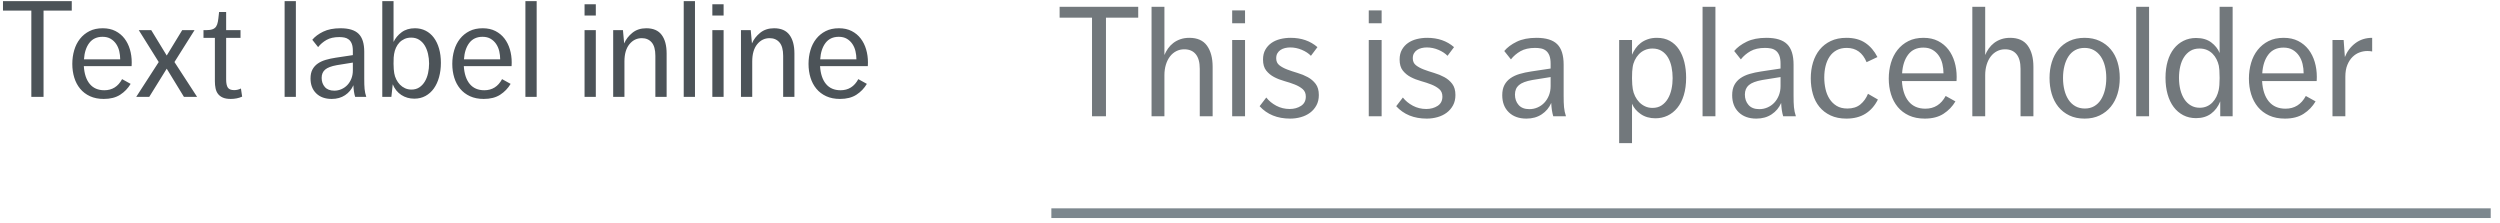 <?xml version="1.0" encoding="UTF-8"?>
<svg width="258px" height="23px" viewBox="0 0 258 23" version="1.1" xmlns="http://www.w3.org/2000/svg" xmlns:xlink="http://www.w3.org/1999/xlink">
    <!-- Generator: Sketch 47 (45396) - http://www.bohemiancoding.com/sketch -->
    <title>InlineLabels</title>
    <desc>Created with Sketch.</desc>
    <defs></defs>
    <g id="Page-1" stroke="none" stroke-width="1" fill="none" fill-rule="evenodd">
        <g id="Buttons-Usage-extra-large-1200" transform="translate(-794, -2985)">
            <g id="InlineLabels" transform="translate(794, 2985)">
                <path d="M3.234,1.096 L0.308,1.096 L0.308,0.116 L7.406,0.116 L7.406,1.096 L4.494,1.096 L4.494,10 L3.234,10 L3.234,1.096 Z M8.652,6.822 C8.699,7.615 8.902,8.229 9.261,8.663 C9.62,9.097 10.122,9.314 10.766,9.314 C11.578,9.314 12.189,8.931 12.6,8.166 L13.482,8.656 C13.211,9.113 12.852,9.487 12.404,9.776 C11.956,10.065 11.391,10.21 10.71,10.21 C10.169,10.21 9.695,10.117 9.289,9.93 C8.883,9.743 8.545,9.487 8.274,9.16 C8.003,8.833 7.8,8.451 7.665,8.012 C7.53,7.573 7.462,7.102 7.462,6.598 C7.462,6.103 7.527,5.632 7.658,5.184 C7.789,4.736 7.987,4.344 8.253,4.008 C8.519,3.672 8.846,3.406 9.233,3.21 C9.62,3.014 10.075,2.916 10.598,2.916 C11.102,2.916 11.541,3.012 11.914,3.203 C12.287,3.394 12.598,3.651 12.845,3.973 C13.092,4.295 13.279,4.668 13.405,5.093 C13.531,5.518 13.594,5.968 13.594,6.444 C13.594,6.547 13.592,6.626 13.587,6.682 C13.582,6.738 13.58,6.785 13.58,6.822 L8.652,6.822 Z M10.584,3.798 C9.996,3.798 9.541,4.008 9.219,4.428 C8.897,4.848 8.713,5.413 8.666,6.122 L12.404,6.122 C12.404,5.833 12.371,5.55 12.306,5.275 C12.241,5 12.133,4.752 11.984,4.533 C11.835,4.314 11.646,4.136 11.417,4.001 C11.188,3.866 10.911,3.798 10.584,3.798 Z M16.38,6.402 L14.322,3.112 L15.61,3.112 L17.206,5.73 L18.802,3.112 L20.076,3.112 L18.004,6.402 L20.342,10 L18.984,10 L17.206,7.088 L15.4,10 L14.056,10 L16.38,6.402 Z M22.176,3.91 L21,3.91 L21,3.112 L21.252,3.112 C21.541,3.112 21.768,3.082 21.931,3.021 C22.094,2.96 22.218,2.867 22.302,2.741 C22.386,2.615 22.447,2.449 22.484,2.244 C22.521,2.039 22.554,1.787 22.582,1.488 L22.61,1.236 L23.338,1.236 L23.338,3.112 L24.822,3.112 L24.822,3.91 L23.338,3.91 L23.338,8.194 C23.338,8.586 23.396,8.868 23.513,9.041 C23.63,9.214 23.847,9.3 24.164,9.3 C24.416,9.3 24.649,9.244 24.864,9.132 L24.99,9.972 C24.635,10.131 24.243,10.21 23.814,10.21 C23.478,10.21 23.205,10.163 22.995,10.07 C22.785,9.977 22.619,9.851 22.498,9.692 C22.377,9.533 22.293,9.342 22.246,9.118 C22.199,8.894 22.176,8.651 22.176,8.39 L22.176,3.91 Z M29.372,0.116 L30.534,0.116 L30.534,10 L29.372,10 L29.372,0.116 Z M36.652,10 C36.549,9.664 36.489,9.263 36.47,8.796 C36.283,9.225 35.996,9.568 35.609,9.825 C35.222,10.082 34.762,10.21 34.23,10.21 C33.558,10.21 33.026,10.019 32.634,9.636 C32.242,9.253 32.046,8.74 32.046,8.096 C32.046,7.732 32.111,7.426 32.242,7.179 C32.373,6.932 32.555,6.726 32.788,6.563 C33.021,6.4 33.297,6.271 33.614,6.178 C33.931,6.085 34.277,6.01 34.65,5.954 L36.414,5.688 L36.414,5.254 C36.414,4.946 36.377,4.699 36.302,4.512 C36.227,4.325 36.125,4.181 35.994,4.078 C35.863,3.975 35.714,3.908 35.546,3.875 C35.378,3.842 35.201,3.826 35.014,3.826 C34.482,3.826 34.043,3.924 33.698,4.12 C33.353,4.316 33.063,4.563 32.83,4.862 L32.228,4.106 C32.499,3.779 32.874,3.499 33.355,3.266 C33.836,3.033 34.431,2.916 35.14,2.916 C35.999,2.916 36.622,3.107 37.009,3.49 C37.396,3.873 37.59,4.489 37.59,5.338 L37.59,8.124 C37.59,8.348 37.592,8.544 37.597,8.712 C37.602,8.88 37.611,9.036 37.625,9.181 C37.639,9.326 37.66,9.463 37.688,9.594 C37.716,9.725 37.753,9.86 37.8,10 L36.652,10 Z M36.414,6.458 L34.762,6.724 C34.193,6.827 33.789,6.981 33.551,7.186 C33.313,7.391 33.194,7.676 33.194,8.04 C33.194,8.413 33.304,8.726 33.523,8.978 C33.742,9.23 34.067,9.356 34.496,9.356 C34.757,9.356 35.005,9.305 35.238,9.202 C35.471,9.099 35.674,8.957 35.847,8.775 C36.02,8.593 36.157,8.374 36.26,8.117 C36.363,7.86 36.414,7.578 36.414,7.27 L36.414,6.458 Z M39.452,0.116 L40.614,0.116 L40.614,4.33 C40.801,3.938 41.078,3.604 41.447,3.329 C41.816,3.054 42.275,2.916 42.826,2.916 C43.227,2.916 43.594,3 43.925,3.168 C44.256,3.336 44.539,3.576 44.772,3.889 C45.005,4.202 45.185,4.577 45.311,5.016 C45.437,5.455 45.5,5.945 45.5,6.486 C45.5,7.018 45.437,7.51 45.311,7.963 C45.185,8.416 45.005,8.805 44.772,9.132 C44.539,9.459 44.252,9.715 43.911,9.902 C43.57,10.089 43.185,10.182 42.756,10.182 C42.252,10.182 41.804,10.054 41.412,9.797 C41.02,9.54 40.726,9.174 40.53,8.698 L40.39,10 L39.452,10 L39.452,0.116 Z M40.614,6.584 C40.614,6.789 40.621,6.974 40.635,7.137 C40.649,7.3 40.665,7.438 40.684,7.55 C40.721,7.774 40.791,7.989 40.894,8.194 C40.997,8.399 41.123,8.579 41.272,8.733 C41.421,8.887 41.596,9.011 41.797,9.104 C41.998,9.197 42.219,9.244 42.462,9.244 C42.779,9.244 43.052,9.167 43.281,9.013 C43.51,8.859 43.699,8.656 43.848,8.404 C43.997,8.152 44.107,7.865 44.177,7.543 C44.247,7.221 44.282,6.892 44.282,6.556 C44.282,6.211 44.245,5.877 44.17,5.555 C44.095,5.233 43.983,4.948 43.834,4.701 C43.685,4.454 43.493,4.255 43.26,4.106 C43.027,3.957 42.751,3.882 42.434,3.882 C42.182,3.882 41.956,3.926 41.755,4.015 C41.554,4.104 41.379,4.225 41.23,4.379 C41.081,4.533 40.959,4.713 40.866,4.918 C40.773,5.123 40.707,5.343 40.67,5.576 C40.651,5.669 40.637,5.788 40.628,5.933 C40.619,6.078 40.614,6.281 40.614,6.542 L40.614,6.584 Z M47.866,6.822 C47.913,7.615 48.116,8.229 48.475,8.663 C48.834,9.097 49.336,9.314 49.98,9.314 C50.792,9.314 51.403,8.931 51.814,8.166 L52.696,8.656 C52.425,9.113 52.066,9.487 51.618,9.776 C51.17,10.065 50.605,10.21 49.924,10.21 C49.383,10.21 48.909,10.117 48.503,9.93 C48.097,9.743 47.759,9.487 47.488,9.16 C47.217,8.833 47.014,8.451 46.879,8.012 C46.744,7.573 46.676,7.102 46.676,6.598 C46.676,6.103 46.741,5.632 46.872,5.184 C47.003,4.736 47.201,4.344 47.467,4.008 C47.733,3.672 48.06,3.406 48.447,3.21 C48.834,3.014 49.289,2.916 49.812,2.916 C50.316,2.916 50.755,3.012 51.128,3.203 C51.501,3.394 51.812,3.651 52.059,3.973 C52.306,4.295 52.493,4.668 52.619,5.093 C52.745,5.518 52.808,5.968 52.808,6.444 C52.808,6.547 52.806,6.626 52.801,6.682 C52.796,6.738 52.794,6.785 52.794,6.822 L47.866,6.822 Z M49.798,3.798 C49.21,3.798 48.755,4.008 48.433,4.428 C48.111,4.848 47.927,5.413 47.88,6.122 L51.618,6.122 C51.618,5.833 51.585,5.55 51.52,5.275 C51.455,5 51.347,4.752 51.198,4.533 C51.049,4.314 50.86,4.136 50.631,4.001 C50.402,3.866 50.125,3.798 49.798,3.798 Z M54.222,0.116 L55.384,0.116 L55.384,10 L54.222,10 L54.222,0.116 Z M60.326,0.438 L61.488,0.438 L61.488,1.6 L60.326,1.6 L60.326,0.438 Z M60.326,3.112 L61.488,3.112 L61.488,10 L60.326,10 L60.326,3.112 Z M63.28,3.112 L64.288,3.112 L64.414,4.484 C64.591,4.064 64.874,3.698 65.261,3.385 C65.648,3.072 66.127,2.916 66.696,2.916 C67.415,2.916 67.944,3.145 68.285,3.602 C68.626,4.059 68.796,4.699 68.796,5.52 L68.796,10 L67.634,10 L67.634,5.758 C67.634,5.133 67.508,4.673 67.256,4.379 C67.004,4.085 66.663,3.938 66.234,3.938 C65.721,3.938 65.294,4.148 64.953,4.568 C64.612,4.988 64.442,5.581 64.442,6.346 L64.442,10 L63.28,10 L63.28,3.112 Z M70.56,0.116 L71.722,0.116 L71.722,10 L70.56,10 L70.56,0.116 Z M73.514,0.438 L74.676,0.438 L74.676,1.6 L73.514,1.6 L73.514,0.438 Z M73.514,3.112 L74.676,3.112 L74.676,10 L73.514,10 L73.514,3.112 Z M76.468,3.112 L77.476,3.112 L77.602,4.484 C77.779,4.064 78.062,3.698 78.449,3.385 C78.836,3.072 79.315,2.916 79.884,2.916 C80.603,2.916 81.132,3.145 81.473,3.602 C81.814,4.059 81.984,4.699 81.984,5.52 L81.984,10 L80.822,10 L80.822,5.758 C80.822,5.133 80.696,4.673 80.444,4.379 C80.192,4.085 79.851,3.938 79.422,3.938 C78.909,3.938 78.482,4.148 78.141,4.568 C77.8,4.988 77.63,5.581 77.63,6.346 L77.63,10 L76.468,10 L76.468,3.112 Z M84.63,6.822 C84.677,7.615 84.88,8.229 85.239,8.663 C85.598,9.097 86.1,9.314 86.744,9.314 C87.556,9.314 88.167,8.931 88.578,8.166 L89.46,8.656 C89.189,9.113 88.83,9.487 88.382,9.776 C87.934,10.065 87.369,10.21 86.688,10.21 C86.147,10.21 85.673,10.117 85.267,9.93 C84.861,9.743 84.523,9.487 84.252,9.16 C83.981,8.833 83.778,8.451 83.643,8.012 C83.508,7.573 83.44,7.102 83.44,6.598 C83.44,6.103 83.505,5.632 83.636,5.184 C83.767,4.736 83.965,4.344 84.231,4.008 C84.497,3.672 84.824,3.406 85.211,3.21 C85.598,3.014 86.053,2.916 86.576,2.916 C87.08,2.916 87.519,3.012 87.892,3.203 C88.265,3.394 88.576,3.651 88.823,3.973 C89.07,4.295 89.257,4.668 89.383,5.093 C89.509,5.518 89.572,5.968 89.572,6.444 C89.572,6.547 89.57,6.626 89.565,6.682 C89.56,6.738 89.558,6.785 89.558,6.822 L84.63,6.822 Z M86.562,3.798 C85.974,3.798 85.519,4.008 85.197,4.428 C84.875,4.848 84.691,5.413 84.644,6.122 L88.382,6.122 C88.382,5.833 88.349,5.55 88.284,5.275 C88.219,5 88.111,4.752 87.962,4.533 C87.813,4.314 87.624,4.136 87.395,4.001 C87.166,3.866 86.889,3.798 86.562,3.798 Z" id="Text-label-inline" fill="#4C5358"></path>
                <path d="M109,22 L256.542,22" id="Line" stroke="#7C878E" stroke-linecap="square"></path>
                <path d="M112.696,1.824 L109.352,1.824 L109.352,0.704 L117.464,0.704 L117.464,1.824 L114.136,1.824 L114.136,12 L112.696,12 L112.696,1.824 Z M118.84,0.704 L120.168,0.704 L120.168,5.68 C120.264,5.445 120.387,5.221 120.536,5.008 C120.685,4.795 120.867,4.605 121.08,4.44 C121.293,4.275 121.539,4.144 121.816,4.048 C122.093,3.952 122.403,3.904 122.744,3.904 C123.565,3.904 124.171,4.173 124.56,4.712 C124.949,5.251 125.144,5.979 125.144,6.896 L125.144,12 L123.816,12 L123.816,7.104 C123.816,6.432 123.677,5.928 123.4,5.592 C123.123,5.256 122.728,5.088 122.216,5.088 C121.917,5.088 121.643,5.152 121.392,5.28 C121.141,5.408 120.925,5.589 120.744,5.824 C120.563,6.059 120.421,6.341 120.32,6.672 C120.219,7.003 120.168,7.365 120.168,7.76 L120.168,12 L118.84,12 L118.84,0.704 Z M127.16,1.072 L128.488,1.072 L128.488,2.4 L127.16,2.4 L127.16,1.072 Z M127.16,4.128 L128.488,4.128 L128.488,12 L127.16,12 L127.16,4.128 Z M130.68,10.064 C130.947,10.405 131.291,10.688 131.712,10.912 C132.133,11.136 132.595,11.248 133.096,11.248 C133.544,11.248 133.933,11.141 134.264,10.928 C134.595,10.715 134.76,10.395 134.76,9.968 C134.76,9.637 134.651,9.379 134.432,9.192 C134.213,9.005 133.941,8.848 133.616,8.72 C133.291,8.592 132.936,8.475 132.552,8.368 C132.168,8.261 131.813,8.123 131.488,7.952 C131.163,7.781 130.891,7.557 130.672,7.28 C130.453,7.003 130.344,6.624 130.344,6.144 C130.344,5.749 130.424,5.411 130.584,5.128 C130.744,4.845 130.955,4.613 131.216,4.432 C131.477,4.251 131.779,4.117 132.12,4.032 C132.461,3.947 132.819,3.904 133.192,3.904 C134.301,3.904 135.224,4.224 135.96,4.864 L135.288,5.76 C135.053,5.515 134.741,5.309 134.352,5.144 C133.963,4.979 133.56,4.896 133.144,4.896 C132.963,4.896 132.784,4.917 132.608,4.96 C132.432,5.003 132.277,5.069 132.144,5.16 C132.011,5.251 131.904,5.365 131.824,5.504 C131.744,5.643 131.704,5.813 131.704,6.016 C131.704,6.325 131.813,6.565 132.032,6.736 C132.251,6.907 132.523,7.053 132.848,7.176 C133.173,7.299 133.525,7.416 133.904,7.528 C134.283,7.64 134.635,7.784 134.96,7.96 C135.285,8.136 135.557,8.368 135.776,8.656 C135.995,8.944 136.104,9.328 136.104,9.808 C136.104,10.213 136.021,10.568 135.856,10.872 C135.691,11.176 135.472,11.429 135.2,11.632 C134.928,11.835 134.613,11.987 134.256,12.088 C133.899,12.189 133.528,12.24 133.144,12.24 C131.821,12.24 130.771,11.813 129.992,10.96 L130.68,10.064 Z M141.256,1.072 L142.584,1.072 L142.584,2.4 L141.256,2.4 L141.256,1.072 Z M141.256,4.128 L142.584,4.128 L142.584,12 L141.256,12 L141.256,4.128 Z M144.776,10.064 C145.043,10.405 145.387,10.688 145.808,10.912 C146.229,11.136 146.691,11.248 147.192,11.248 C147.64,11.248 148.029,11.141 148.36,10.928 C148.691,10.715 148.856,10.395 148.856,9.968 C148.856,9.637 148.747,9.379 148.528,9.192 C148.309,9.005 148.037,8.848 147.712,8.72 C147.387,8.592 147.032,8.475 146.648,8.368 C146.264,8.261 145.909,8.123 145.584,7.952 C145.259,7.781 144.987,7.557 144.768,7.28 C144.549,7.003 144.44,6.624 144.44,6.144 C144.44,5.749 144.52,5.411 144.68,5.128 C144.84,4.845 145.051,4.613 145.312,4.432 C145.573,4.251 145.875,4.117 146.216,4.032 C146.557,3.947 146.915,3.904 147.288,3.904 C148.397,3.904 149.32,4.224 150.056,4.864 L149.384,5.76 C149.149,5.515 148.837,5.309 148.448,5.144 C148.059,4.979 147.656,4.896 147.24,4.896 C147.059,4.896 146.88,4.917 146.704,4.96 C146.528,5.003 146.373,5.069 146.24,5.16 C146.107,5.251 146,5.365 145.92,5.504 C145.84,5.643 145.8,5.813 145.8,6.016 C145.8,6.325 145.909,6.565 146.128,6.736 C146.347,6.907 146.619,7.053 146.944,7.176 C147.269,7.299 147.621,7.416 148,7.528 C148.379,7.64 148.731,7.784 149.056,7.96 C149.381,8.136 149.653,8.368 149.872,8.656 C150.091,8.944 150.2,9.328 150.2,9.808 C150.2,10.213 150.117,10.568 149.952,10.872 C149.787,11.176 149.568,11.429 149.296,11.632 C149.024,11.835 148.709,11.987 148.352,12.088 C147.995,12.189 147.624,12.24 147.24,12.24 C145.917,12.24 144.867,11.813 144.088,10.96 L144.776,10.064 Z M160.296,12 C160.179,11.616 160.109,11.157 160.088,10.624 C159.875,11.115 159.547,11.507 159.104,11.8 C158.661,12.093 158.136,12.24 157.528,12.24 C156.76,12.24 156.152,12.021 155.704,11.584 C155.256,11.147 155.032,10.56 155.032,9.824 C155.032,9.408 155.107,9.059 155.256,8.776 C155.405,8.493 155.613,8.259 155.88,8.072 C156.147,7.885 156.461,7.739 156.824,7.632 C157.187,7.525 157.581,7.44 158.008,7.376 L160.024,7.072 L160.024,6.576 C160.024,6.224 159.981,5.941 159.896,5.728 C159.811,5.515 159.693,5.349 159.544,5.232 C159.395,5.115 159.224,5.037 159.032,5 C158.84,4.963 158.637,4.944 158.424,4.944 C157.816,4.944 157.315,5.056 156.92,5.28 C156.525,5.504 156.195,5.787 155.928,6.128 L155.24,5.264 C155.549,4.891 155.979,4.571 156.528,4.304 C157.077,4.037 157.757,3.904 158.568,3.904 C159.549,3.904 160.261,4.123 160.704,4.56 C161.147,4.997 161.368,5.701 161.368,6.672 L161.368,9.856 C161.368,10.112 161.371,10.336 161.376,10.528 C161.381,10.72 161.392,10.899 161.408,11.064 C161.424,11.229 161.448,11.387 161.48,11.536 C161.512,11.685 161.555,11.84 161.608,12 L160.296,12 Z M160.024,7.952 L158.136,8.256 C157.485,8.373 157.024,8.549 156.752,8.784 C156.48,9.019 156.344,9.344 156.344,9.76 C156.344,10.187 156.469,10.544 156.72,10.832 C156.971,11.12 157.341,11.264 157.832,11.264 C158.131,11.264 158.413,11.205 158.68,11.088 C158.947,10.971 159.179,10.808 159.376,10.6 C159.573,10.392 159.731,10.141 159.848,9.848 C159.965,9.555 160.024,9.232 160.024,8.88 L160.024,7.952 Z M167.096,4.128 L168.424,4.128 L168.424,5.648 C168.52,5.424 168.643,5.205 168.792,4.992 C168.941,4.779 169.12,4.592 169.328,4.432 C169.536,4.272 169.779,4.144 170.056,4.048 C170.333,3.952 170.648,3.904 171,3.904 C171.512,3.904 171.957,4.011 172.336,4.224 C172.715,4.437 173.027,4.731 173.272,5.104 C173.517,5.477 173.701,5.912 173.824,6.408 C173.947,6.904 174.008,7.44 174.008,8.016 C174.008,8.699 173.928,9.301 173.768,9.824 C173.608,10.347 173.384,10.784 173.096,11.136 C172.808,11.488 172.472,11.755 172.088,11.936 C171.704,12.117 171.288,12.208 170.84,12.208 C170.253,12.208 169.749,12.064 169.328,11.776 C168.907,11.488 168.605,11.131 168.424,10.704 L168.424,14.768 L167.096,14.768 L167.096,4.128 Z M168.424,8.112 C168.424,8.336 168.432,8.541 168.448,8.728 C168.464,8.915 168.483,9.072 168.504,9.2 C168.547,9.456 168.627,9.701 168.744,9.936 C168.861,10.171 169.005,10.376 169.176,10.552 C169.347,10.728 169.547,10.869 169.776,10.976 C170.005,11.083 170.259,11.136 170.536,11.136 C170.899,11.136 171.211,11.051 171.472,10.88 C171.733,10.709 171.949,10.48 172.12,10.192 C172.291,9.904 172.416,9.576 172.496,9.208 C172.576,8.84 172.616,8.459 172.616,8.064 C172.616,7.669 172.579,7.288 172.504,6.92 C172.429,6.552 172.309,6.227 172.144,5.944 C171.979,5.661 171.763,5.435 171.496,5.264 C171.229,5.093 170.909,5.008 170.536,5.008 C170.248,5.008 169.984,5.061 169.744,5.168 C169.504,5.275 169.299,5.419 169.128,5.6 C168.957,5.781 168.816,5.989 168.704,6.224 C168.592,6.459 168.52,6.704 168.488,6.96 C168.467,7.067 168.451,7.213 168.44,7.4 C168.429,7.587 168.424,7.803 168.424,8.048 L168.424,8.112 Z M175.704,0.704 L177.032,0.704 L177.032,12 L175.704,12 L175.704,0.704 Z M184.024,12 C183.907,11.616 183.837,11.157 183.816,10.624 C183.603,11.115 183.275,11.507 182.832,11.8 C182.389,12.093 181.864,12.24 181.256,12.24 C180.488,12.24 179.88,12.021 179.432,11.584 C178.984,11.147 178.76,10.56 178.76,9.824 C178.76,9.408 178.835,9.059 178.984,8.776 C179.133,8.493 179.341,8.259 179.608,8.072 C179.875,7.885 180.189,7.739 180.552,7.632 C180.915,7.525 181.309,7.44 181.736,7.376 L183.752,7.072 L183.752,6.576 C183.752,6.224 183.709,5.941 183.624,5.728 C183.539,5.515 183.421,5.349 183.272,5.232 C183.123,5.115 182.952,5.037 182.76,5 C182.568,4.963 182.365,4.944 182.152,4.944 C181.544,4.944 181.043,5.056 180.648,5.28 C180.253,5.504 179.923,5.787 179.656,6.128 L178.968,5.264 C179.277,4.891 179.707,4.571 180.256,4.304 C180.805,4.037 181.485,3.904 182.296,3.904 C183.277,3.904 183.989,4.123 184.432,4.56 C184.875,4.997 185.096,5.701 185.096,6.672 L185.096,9.856 C185.096,10.112 185.099,10.336 185.104,10.528 C185.109,10.72 185.12,10.899 185.136,11.064 C185.152,11.229 185.176,11.387 185.208,11.536 C185.24,11.685 185.283,11.84 185.336,12 L184.024,12 Z M183.752,7.952 L181.864,8.256 C181.213,8.373 180.752,8.549 180.48,8.784 C180.208,9.019 180.072,9.344 180.072,9.76 C180.072,10.187 180.197,10.544 180.448,10.832 C180.699,11.12 181.069,11.264 181.56,11.264 C181.859,11.264 182.141,11.205 182.408,11.088 C182.675,10.971 182.907,10.808 183.104,10.6 C183.301,10.392 183.459,10.141 183.576,9.848 C183.693,9.555 183.752,9.232 183.752,8.88 L183.752,7.952 Z M193.8,10.272 C193.48,10.912 193.051,11.4 192.512,11.736 C191.973,12.072 191.32,12.24 190.552,12.24 C189.923,12.24 189.376,12.131 188.912,11.912 C188.448,11.693 188.064,11.397 187.76,11.024 C187.456,10.651 187.232,10.211 187.088,9.704 C186.944,9.197 186.872,8.656 186.872,8.08 C186.872,7.493 186.949,6.947 187.104,6.44 C187.259,5.933 187.488,5.493 187.792,5.12 C188.096,4.747 188.477,4.451 188.936,4.232 C189.395,4.013 189.933,3.904 190.552,3.904 C191.331,3.904 191.979,4.077 192.496,4.424 C193.013,4.771 193.432,5.259 193.752,5.888 L192.632,6.416 C192.227,5.435 191.544,4.944 190.584,4.944 C190.179,4.944 189.829,5.024 189.536,5.184 C189.243,5.344 189.003,5.563 188.816,5.84 C188.629,6.117 188.491,6.44 188.4,6.808 C188.309,7.176 188.264,7.573 188.264,8 C188.264,8.405 188.307,8.8 188.392,9.184 C188.477,9.568 188.616,9.909 188.808,10.208 C189,10.507 189.245,10.747 189.544,10.928 C189.843,11.109 190.211,11.2 190.648,11.2 C191.203,11.2 191.651,11.059 191.992,10.776 C192.333,10.493 192.595,10.128 192.776,9.68 L193.8,10.272 Z M196.28,8.368 C196.333,9.275 196.565,9.976 196.976,10.472 C197.387,10.968 197.96,11.216 198.696,11.216 C199.624,11.216 200.323,10.779 200.792,9.904 L201.8,10.464 C201.491,10.987 201.08,11.413 200.568,11.744 C200.056,12.075 199.411,12.24 198.632,12.24 C198.013,12.24 197.472,12.133 197.008,11.92 C196.544,11.707 196.157,11.413 195.848,11.04 C195.539,10.667 195.307,10.229 195.152,9.728 C194.997,9.227 194.92,8.688 194.92,8.112 C194.92,7.547 194.995,7.008 195.144,6.496 C195.293,5.984 195.52,5.536 195.824,5.152 C196.128,4.768 196.501,4.464 196.944,4.24 C197.387,4.016 197.907,3.904 198.504,3.904 C199.08,3.904 199.581,4.013 200.008,4.232 C200.435,4.451 200.789,4.744 201.072,5.112 C201.355,5.48 201.568,5.907 201.712,6.392 C201.856,6.877 201.928,7.392 201.928,7.936 C201.928,8.053 201.925,8.144 201.92,8.208 C201.915,8.272 201.912,8.325 201.912,8.368 L196.28,8.368 Z M198.488,4.912 C197.816,4.912 197.296,5.152 196.928,5.632 C196.56,6.112 196.349,6.757 196.296,7.568 L200.568,7.568 C200.568,7.237 200.531,6.915 200.456,6.6 C200.381,6.285 200.259,6.003 200.088,5.752 C199.917,5.501 199.701,5.299 199.44,5.144 C199.179,4.989 198.861,4.912 198.488,4.912 Z M203.544,0.704 L204.872,0.704 L204.872,5.68 C204.968,5.445 205.091,5.221 205.24,5.008 C205.389,4.795 205.571,4.605 205.784,4.44 C205.997,4.275 206.243,4.144 206.52,4.048 C206.797,3.952 207.107,3.904 207.448,3.904 C208.269,3.904 208.875,4.173 209.264,4.712 C209.653,5.251 209.848,5.979 209.848,6.896 L209.848,12 L208.52,12 L208.52,7.104 C208.52,6.432 208.381,5.928 208.104,5.592 C207.827,5.256 207.432,5.088 206.92,5.088 C206.621,5.088 206.347,5.152 206.096,5.28 C205.845,5.408 205.629,5.589 205.448,5.824 C205.267,6.059 205.125,6.341 205.024,6.672 C204.923,7.003 204.872,7.365 204.872,7.76 L204.872,12 L203.544,12 L203.544,0.704 Z M215.128,12.24 C214.531,12.24 214.005,12.131 213.552,11.912 C213.099,11.693 212.72,11.395 212.416,11.016 C212.112,10.637 211.885,10.195 211.736,9.688 C211.587,9.181 211.512,8.635 211.512,8.048 C211.512,7.461 211.589,6.917 211.744,6.416 C211.899,5.915 212.128,5.477 212.432,5.104 C212.736,4.731 213.115,4.437 213.568,4.224 C214.021,4.011 214.541,3.904 215.128,3.904 C215.715,3.904 216.235,4.011 216.688,4.224 C217.141,4.437 217.523,4.728 217.832,5.096 C218.141,5.464 218.373,5.901 218.528,6.408 C218.683,6.915 218.76,7.461 218.76,8.048 C218.76,8.635 218.683,9.181 218.528,9.688 C218.373,10.195 218.141,10.637 217.832,11.016 C217.523,11.395 217.141,11.693 216.688,11.912 C216.235,12.131 215.715,12.24 215.128,12.24 Z M215.16,11.2 C215.523,11.2 215.843,11.12 216.12,10.96 C216.397,10.8 216.627,10.579 216.808,10.296 C216.989,10.013 217.128,9.68 217.224,9.296 C217.32,8.912 217.368,8.496 217.368,8.048 C217.368,7.6 217.32,7.187 217.224,6.808 C217.128,6.429 216.984,6.101 216.792,5.824 C216.6,5.547 216.365,5.331 216.088,5.176 C215.811,5.021 215.491,4.944 215.128,4.944 C214.755,4.944 214.429,5.021 214.152,5.176 C213.875,5.331 213.645,5.547 213.464,5.824 C213.283,6.101 213.144,6.429 213.048,6.808 C212.952,7.187 212.904,7.6 212.904,8.048 C212.904,8.496 212.952,8.912 213.048,9.296 C213.144,9.68 213.285,10.013 213.472,10.296 C213.659,10.579 213.893,10.8 214.176,10.96 C214.459,11.12 214.787,11.2 215.16,11.2 Z M220.456,0.704 L221.784,0.704 L221.784,12 L220.456,12 L220.456,0.704 Z M229.128,10.464 C228.915,10.997 228.6,11.419 228.184,11.728 C227.768,12.037 227.251,12.192 226.632,12.192 C226.141,12.192 225.701,12.091 225.312,11.888 C224.923,11.685 224.592,11.403 224.32,11.04 C224.048,10.677 223.84,10.24 223.696,9.728 C223.552,9.216 223.48,8.651 223.48,8.032 C223.48,7.392 223.555,6.819 223.704,6.312 C223.853,5.805 224.067,5.376 224.344,5.024 C224.621,4.672 224.955,4.4 225.344,4.208 C225.733,4.016 226.163,3.92 226.632,3.92 C227.272,3.92 227.795,4.072 228.2,4.376 C228.605,4.68 228.893,5.045 229.064,5.472 L229.064,0.704 L230.408,0.704 L230.408,12 L229.128,12 L229.128,10.464 Z M229.064,8.016 C229.064,7.685 229.056,7.427 229.04,7.24 C229.024,7.053 229.005,6.901 228.984,6.784 C228.931,6.549 228.851,6.325 228.744,6.112 C228.637,5.899 228.501,5.709 228.336,5.544 C228.171,5.379 227.976,5.248 227.752,5.152 C227.528,5.056 227.272,5.008 226.984,5.008 C226.621,5.008 226.309,5.088 226.048,5.248 C225.787,5.408 225.568,5.624 225.392,5.896 C225.216,6.168 225.085,6.488 225,6.856 C224.915,7.224 224.872,7.616 224.872,8.032 C224.872,8.48 224.92,8.893 225.016,9.272 C225.112,9.651 225.251,9.976 225.432,10.248 C225.613,10.52 225.837,10.733 226.104,10.888 C226.371,11.043 226.675,11.12 227.016,11.12 C227.283,11.12 227.525,11.072 227.744,10.976 C227.963,10.88 228.155,10.747 228.32,10.576 C228.485,10.405 228.621,10.211 228.728,9.992 C228.835,9.773 228.915,9.541 228.968,9.296 C229.032,8.997 229.064,8.597 229.064,8.096 L229.064,8.016 Z M233.448,8.368 C233.501,9.275 233.733,9.976 234.144,10.472 C234.555,10.968 235.128,11.216 235.864,11.216 C236.792,11.216 237.491,10.779 237.96,9.904 L238.968,10.464 C238.659,10.987 238.248,11.413 237.736,11.744 C237.224,12.075 236.579,12.24 235.8,12.24 C235.181,12.24 234.64,12.133 234.176,11.92 C233.712,11.707 233.325,11.413 233.016,11.04 C232.707,10.667 232.475,10.229 232.32,9.728 C232.165,9.227 232.088,8.688 232.088,8.112 C232.088,7.547 232.163,7.008 232.312,6.496 C232.461,5.984 232.688,5.536 232.992,5.152 C233.296,4.768 233.669,4.464 234.112,4.24 C234.555,4.016 235.075,3.904 235.672,3.904 C236.248,3.904 236.749,4.013 237.176,4.232 C237.603,4.451 237.957,4.744 238.24,5.112 C238.523,5.48 238.736,5.907 238.88,6.392 C239.024,6.877 239.096,7.392 239.096,7.936 C239.096,8.053 239.093,8.144 239.088,8.208 C239.083,8.272 239.08,8.325 239.08,8.368 L233.448,8.368 Z M235.656,4.912 C234.984,4.912 234.464,5.152 234.096,5.632 C233.728,6.112 233.517,6.757 233.464,7.568 L237.736,7.568 C237.736,7.237 237.699,6.915 237.624,6.6 C237.549,6.285 237.427,6.003 237.256,5.752 C237.085,5.501 236.869,5.299 236.608,5.144 C236.347,4.989 236.029,4.912 235.656,4.912 Z M240.712,4.128 L241.864,4.128 L241.992,5.888 C242.216,5.312 242.573,4.837 243.064,4.464 C243.555,4.091 244.136,3.904 244.808,3.904 L244.808,5.312 C244.659,5.28 244.493,5.264 244.312,5.264 C244.045,5.264 243.779,5.312 243.512,5.408 C243.245,5.504 243.003,5.659 242.784,5.872 C242.565,6.085 242.387,6.36 242.248,6.696 C242.109,7.032 242.04,7.44 242.04,7.92 L242.04,12 L240.712,12 L240.712,4.128 Z" id="This-is-a-placeholde" fill="#72787C"></path>
            </g>
        </g>
    </g>
</svg>